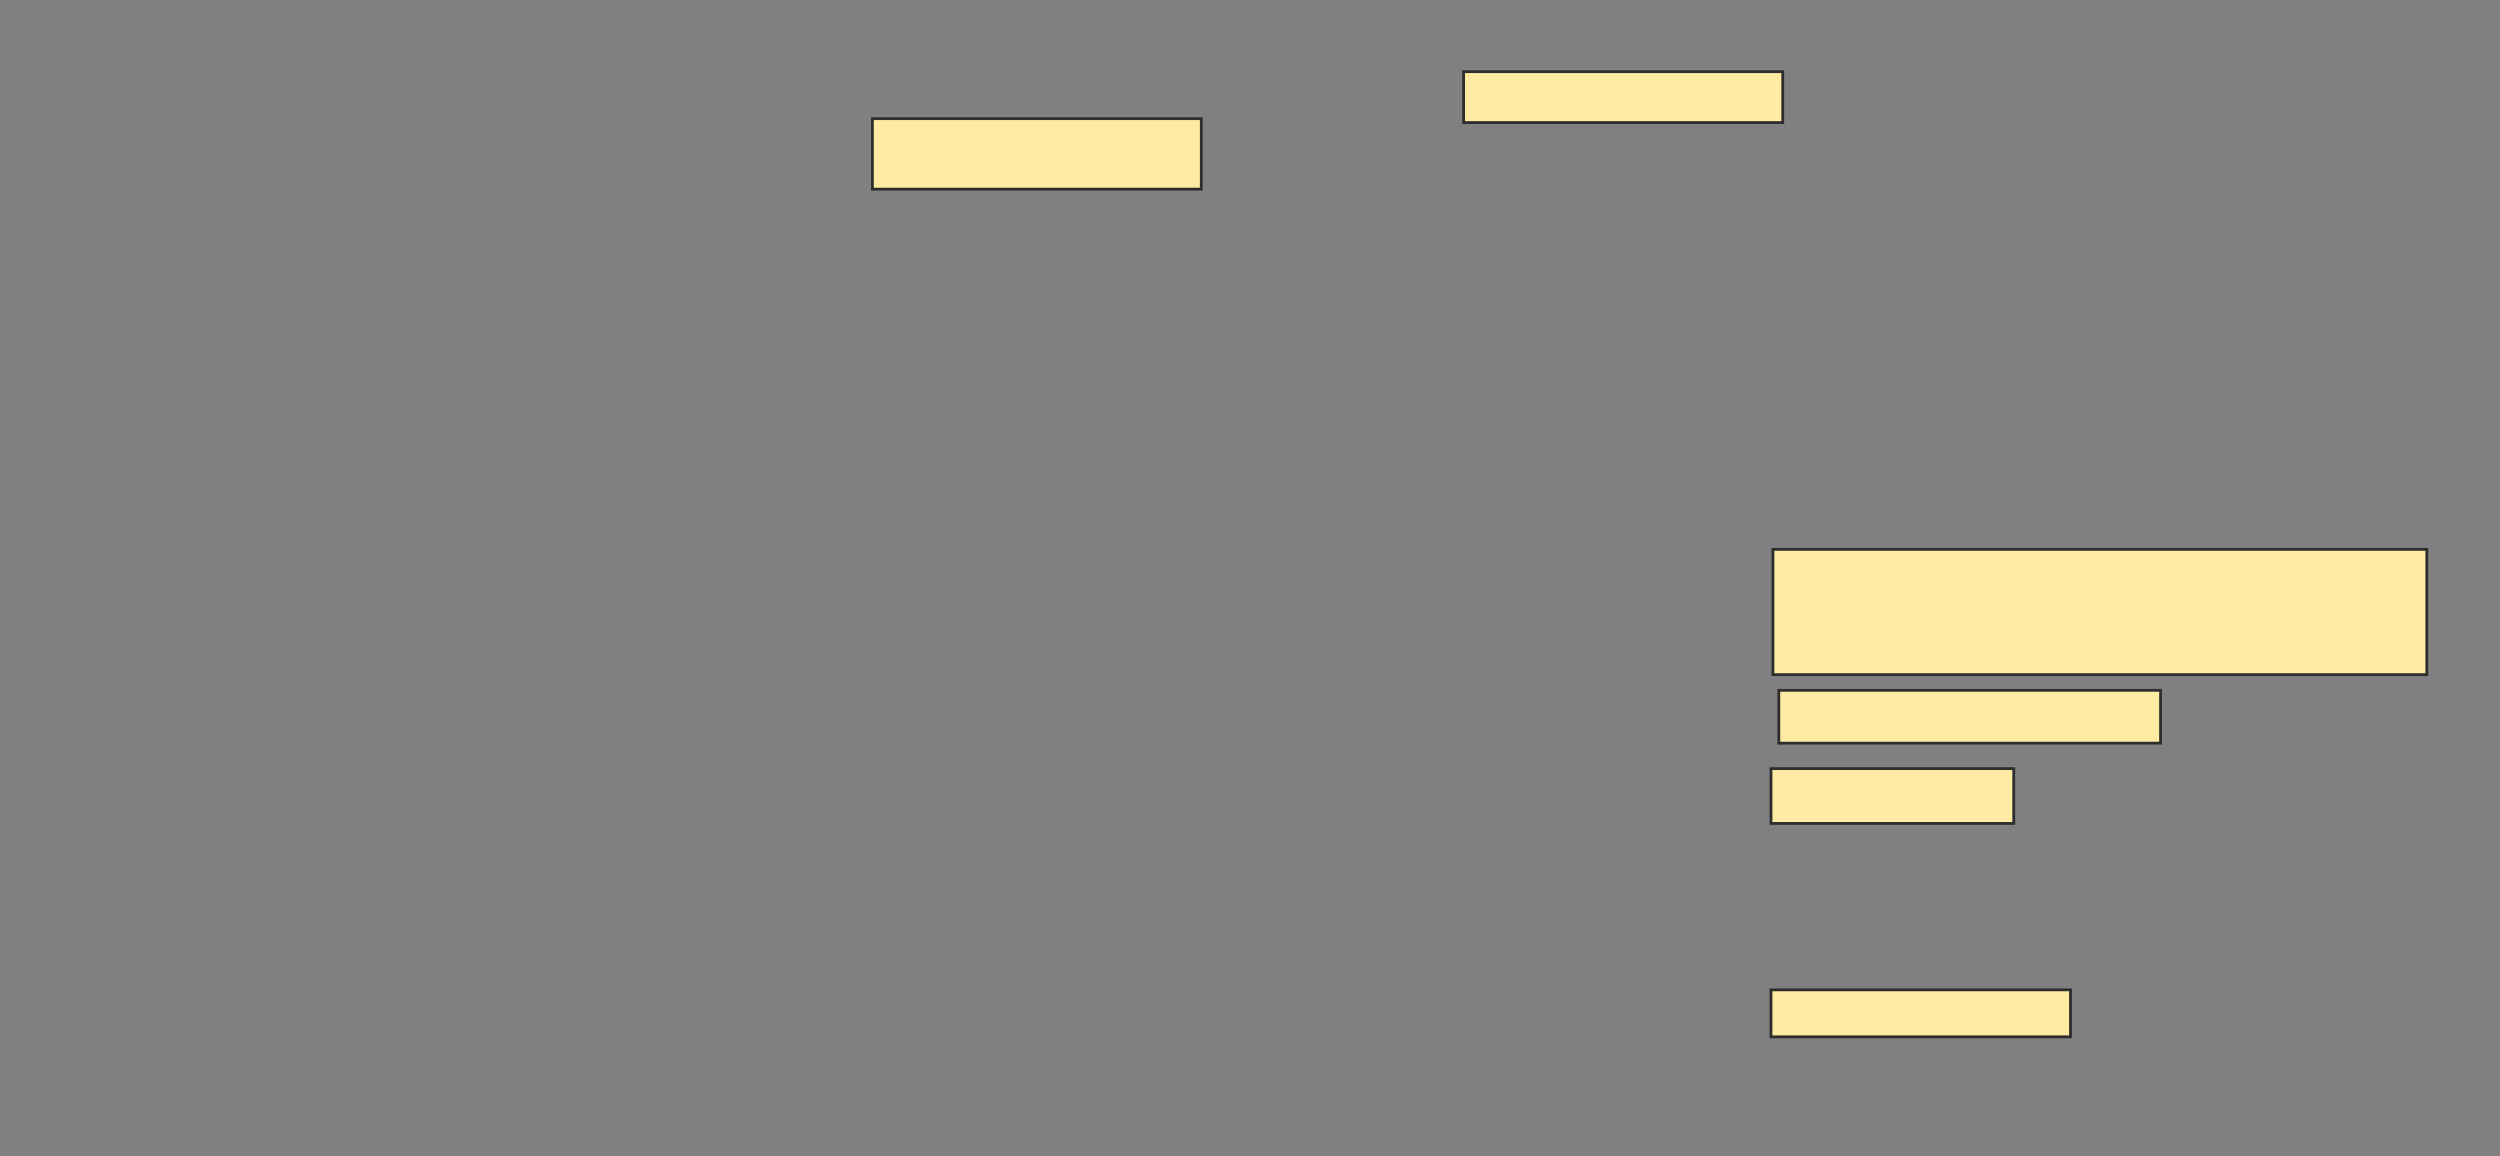 <svg xmlns="http://www.w3.org/2000/svg" width="893" height="413">
 <rect width="100%" height="100%" fill="#808080" stroke="none"/>
 <!-- Created with Image Occlusion Enhanced -->
 <g>
  <title>Labels</title>
 </g>
 <g>
  <title>Masks</title>
  <rect id="e687e6dd00a94b5caa9cb3bec2ca790b-ao-1" height="18.182" width="113.986" y="25.601" x="522.804" stroke="#2D2D2D" fill="#FFEBA2"/>
  <rect id="e687e6dd00a94b5caa9cb3bec2ca790b-ao-2" height="25.175" width="117.483" y="42.385" x="311.615" stroke="#2D2D2D" fill="#FFEBA2"/>
  
  <rect id="e687e6dd00a94b5caa9cb3bec2ca790b-ao-4" height="44.755" width="233.566" y="196.231" x="633.294" stroke="#2D2D2D" fill="#FFEBA2"/>
  <rect id="e687e6dd00a94b5caa9cb3bec2ca790b-ao-5" height="18.881" width="136.364" y="246.58" x="635.392" stroke="#2D2D2D" fill="#FFEBA2"/>
  <rect id="e687e6dd00a94b5caa9cb3bec2ca790b-ao-6" height="19.58" width="86.713" y="274.552" x="632.594" stroke="#2D2D2D" fill="#FFEBA2"/>
  <rect id="e687e6dd00a94b5caa9cb3bec2ca790b-ao-7" height="16.783" width="106.993" y="353.573" x="632.594" stroke="#2D2D2D" fill="#FFEBA2"/>
 </g>
</svg>